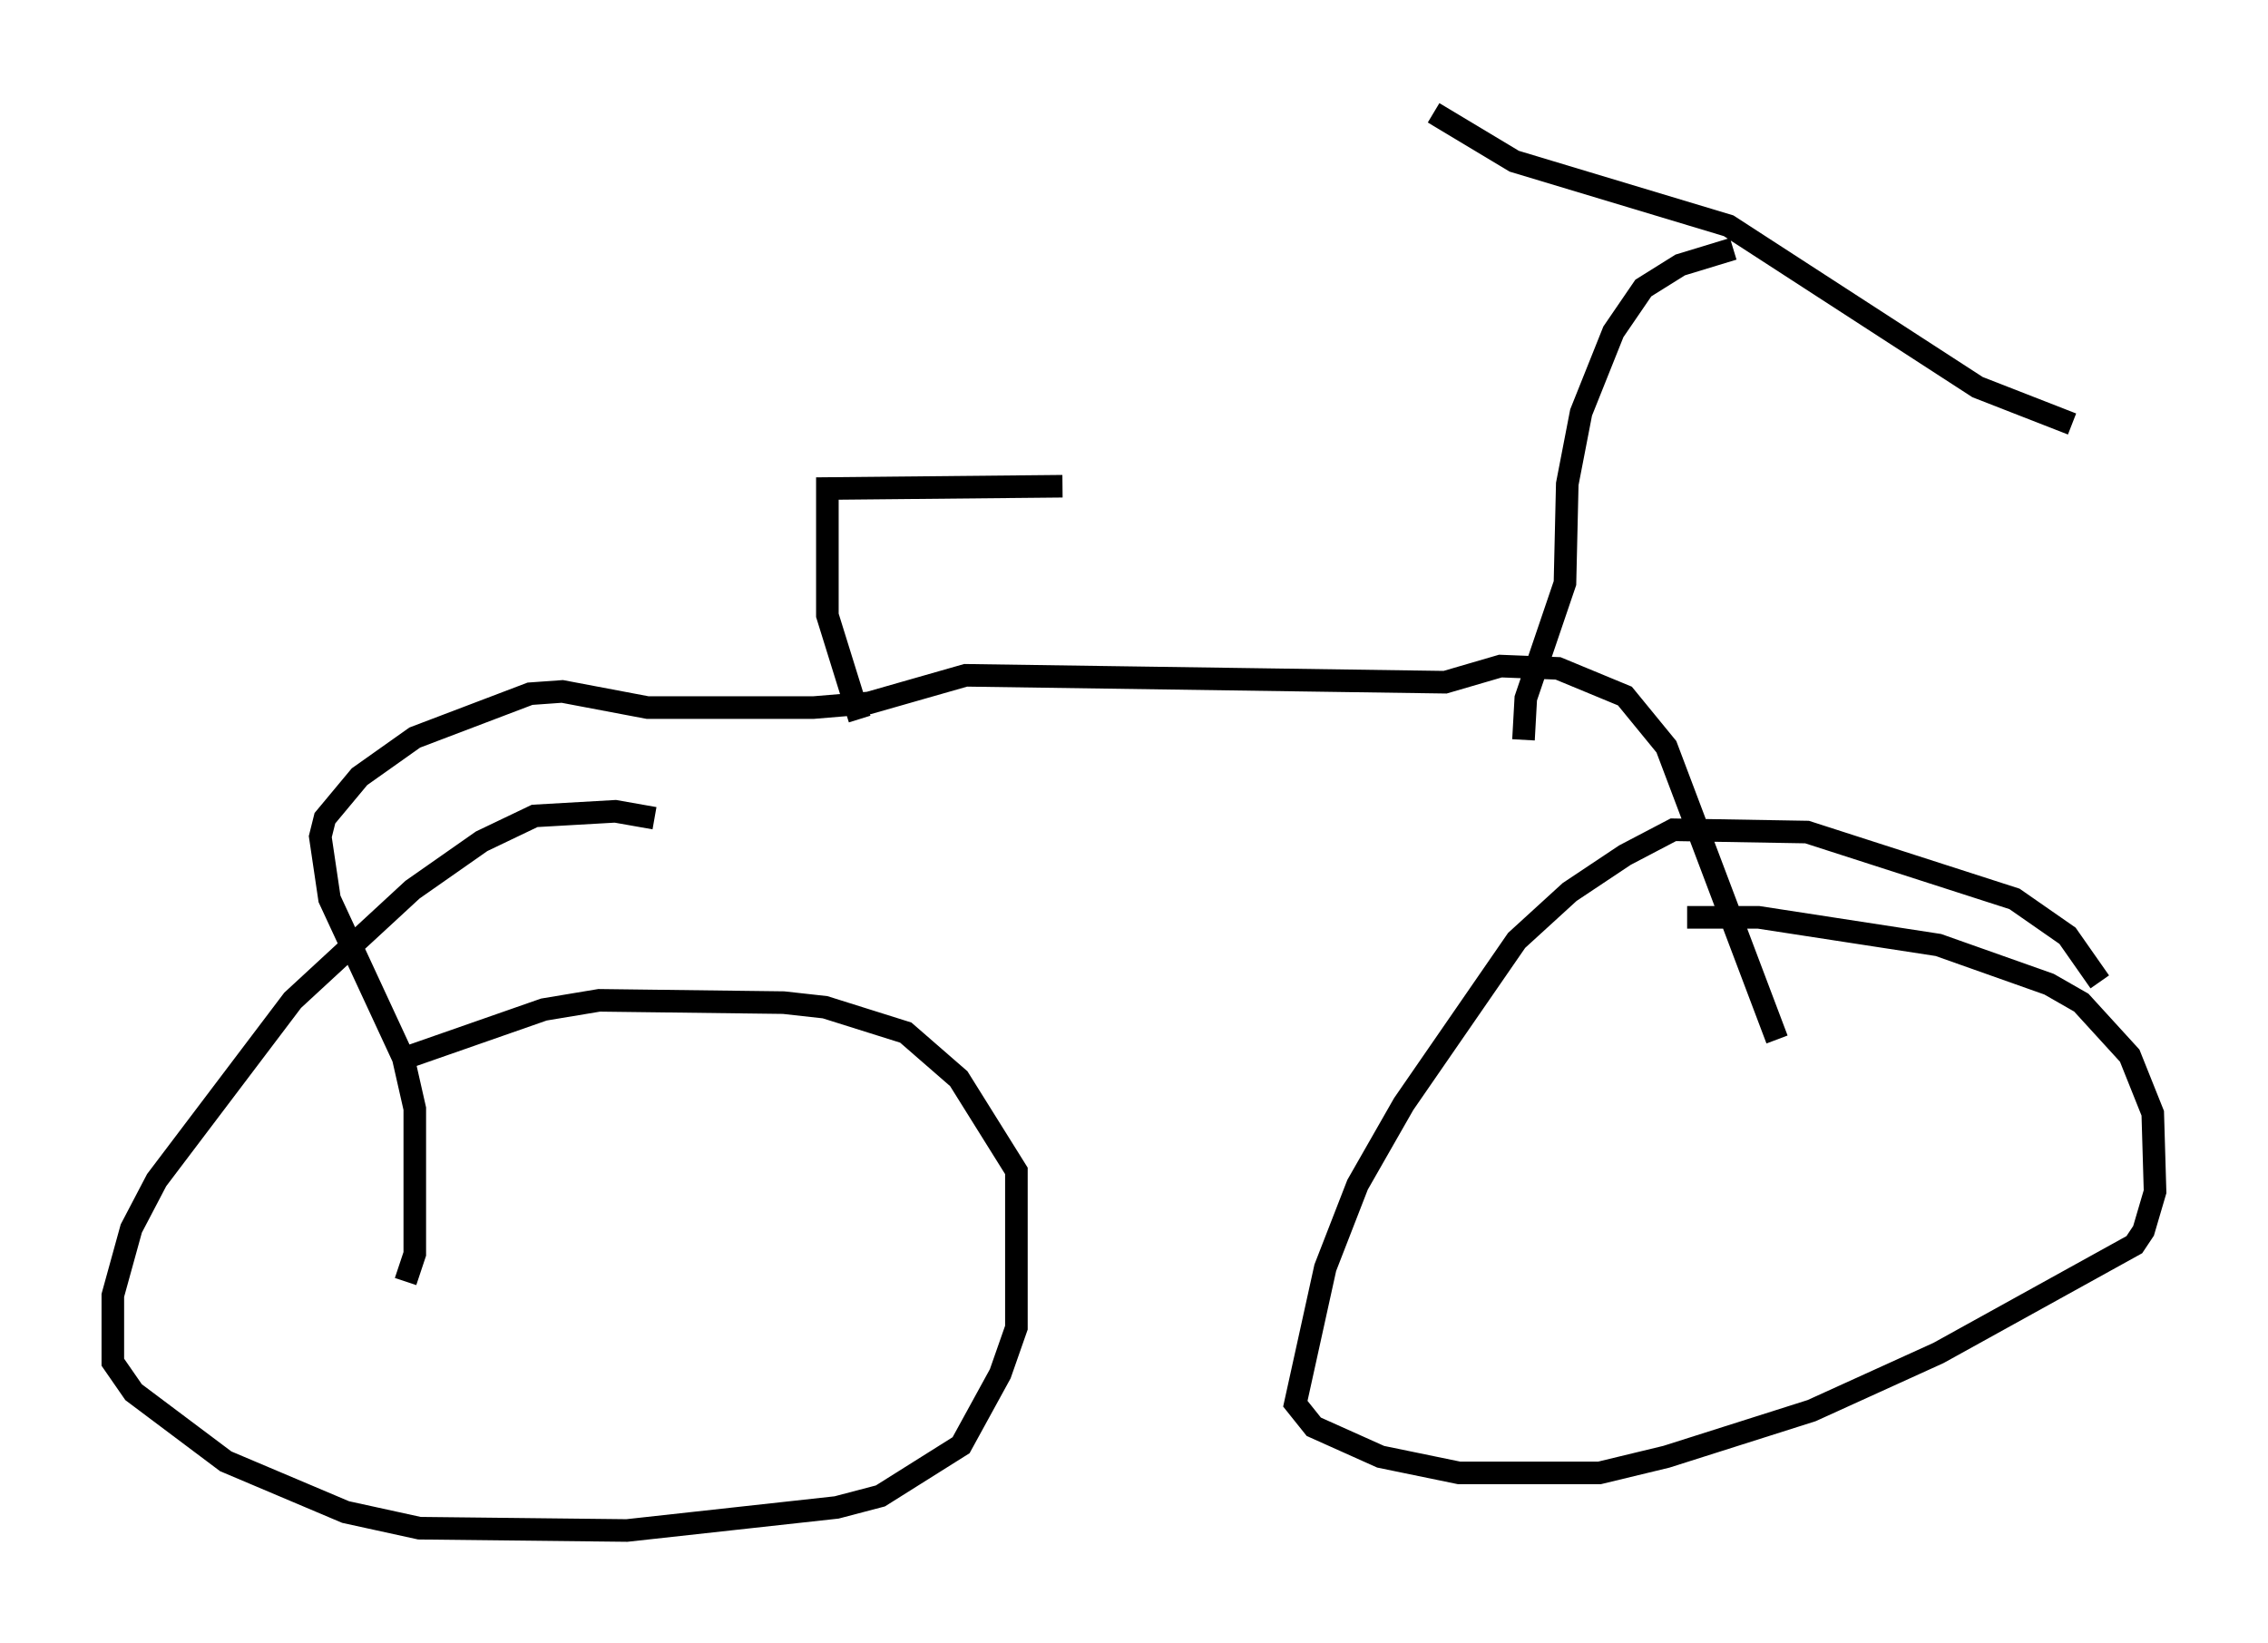 <?xml version="1.0" encoding="utf-8" ?>
<svg baseProfile="full" height="72.782" version="1.1" width="100.447" xmlns="http://www.w3.org/2000/svg" xmlns:ev="http://www.w3.org/2001/xml-events" xmlns:xlink="http://www.w3.org/1999/xlink"><defs /><rect fill="white" height="72.782" width="100.447" x="0" y="0" /><path d="M92.895, 46.548 m0.102, -3.063 l-1.429, -2.042 -2.348, -1.633 l-9.188, -2.96 -5.921, -0.102 l-2.144, 1.123 -2.45, 1.633 l-2.348, 2.144 -5.002, 7.248 l-2.042, 3.573 -1.429, 3.675 l-1.327, 6.023 0.817, 1.021 l2.96, 1.327 3.471, 0.715 l6.227, 0.0 2.96, -0.715 l6.431, -2.042 5.615, -2.552 l8.677, -4.798 0.408, -0.613 l0.51, -1.735 -0.102, -3.471 l-1.021, -2.552 -2.144, -2.348 l-1.429, -0.817 -4.9, -1.735 l-7.963, -1.225 -3.165, 0.0 m-45.734, -4.39 l-1.735, -0.306 -3.573, 0.204 l-2.348, 1.123 -3.063, 2.144 l-5.308, 4.9 -6.023, 7.963 l-1.123, 2.144 -0.817, 2.96 l0.0, 2.96 0.919, 1.327 l4.083, 3.063 5.308, 2.246 l3.267, 0.715 9.188, 0.102 l9.29, -1.021 1.94, -0.51 l3.573, -2.246 1.735, -3.165 l0.715, -2.042 0.0, -6.942 l-2.552, -4.083 -2.348, -2.042 l-3.573, -1.123 -1.838, -0.204 l-8.167, -0.102 -2.45, 0.408 l-6.431, 2.246 m0.306, 9.8 l0.408, -1.225 0.0, -6.431 l-0.51, -2.246 -3.267, -7.044 l-0.408, -2.756 0.204, -0.817 l1.531, -1.838 2.45, -1.735 l5.104, -1.94 1.429, -0.102 l3.777, 0.715 7.35, 0.0 l2.45, -0.204 4.288, -1.225 l21.234, 0.306 2.45, -0.715 l2.552, 0.102 2.96, 1.225 l1.838, 2.246 4.9, 12.965 m-11.229, -13.271 l0.102, -1.838 1.735, -5.104 l0.102, -4.39 0.613, -3.165 l1.429, -3.573 1.327, -1.94 l1.633, -1.021 2.348, -0.715 m-13.271, -6.023 l3.573, 2.144 9.494, 2.858 l11.025, 7.146 4.185, 1.633 m-53.696, 13.067 l-1.429, -4.594 0.0, -5.615 l10.413, -0.102 " fill="none" stroke="black" stroke-width="1" /></svg>